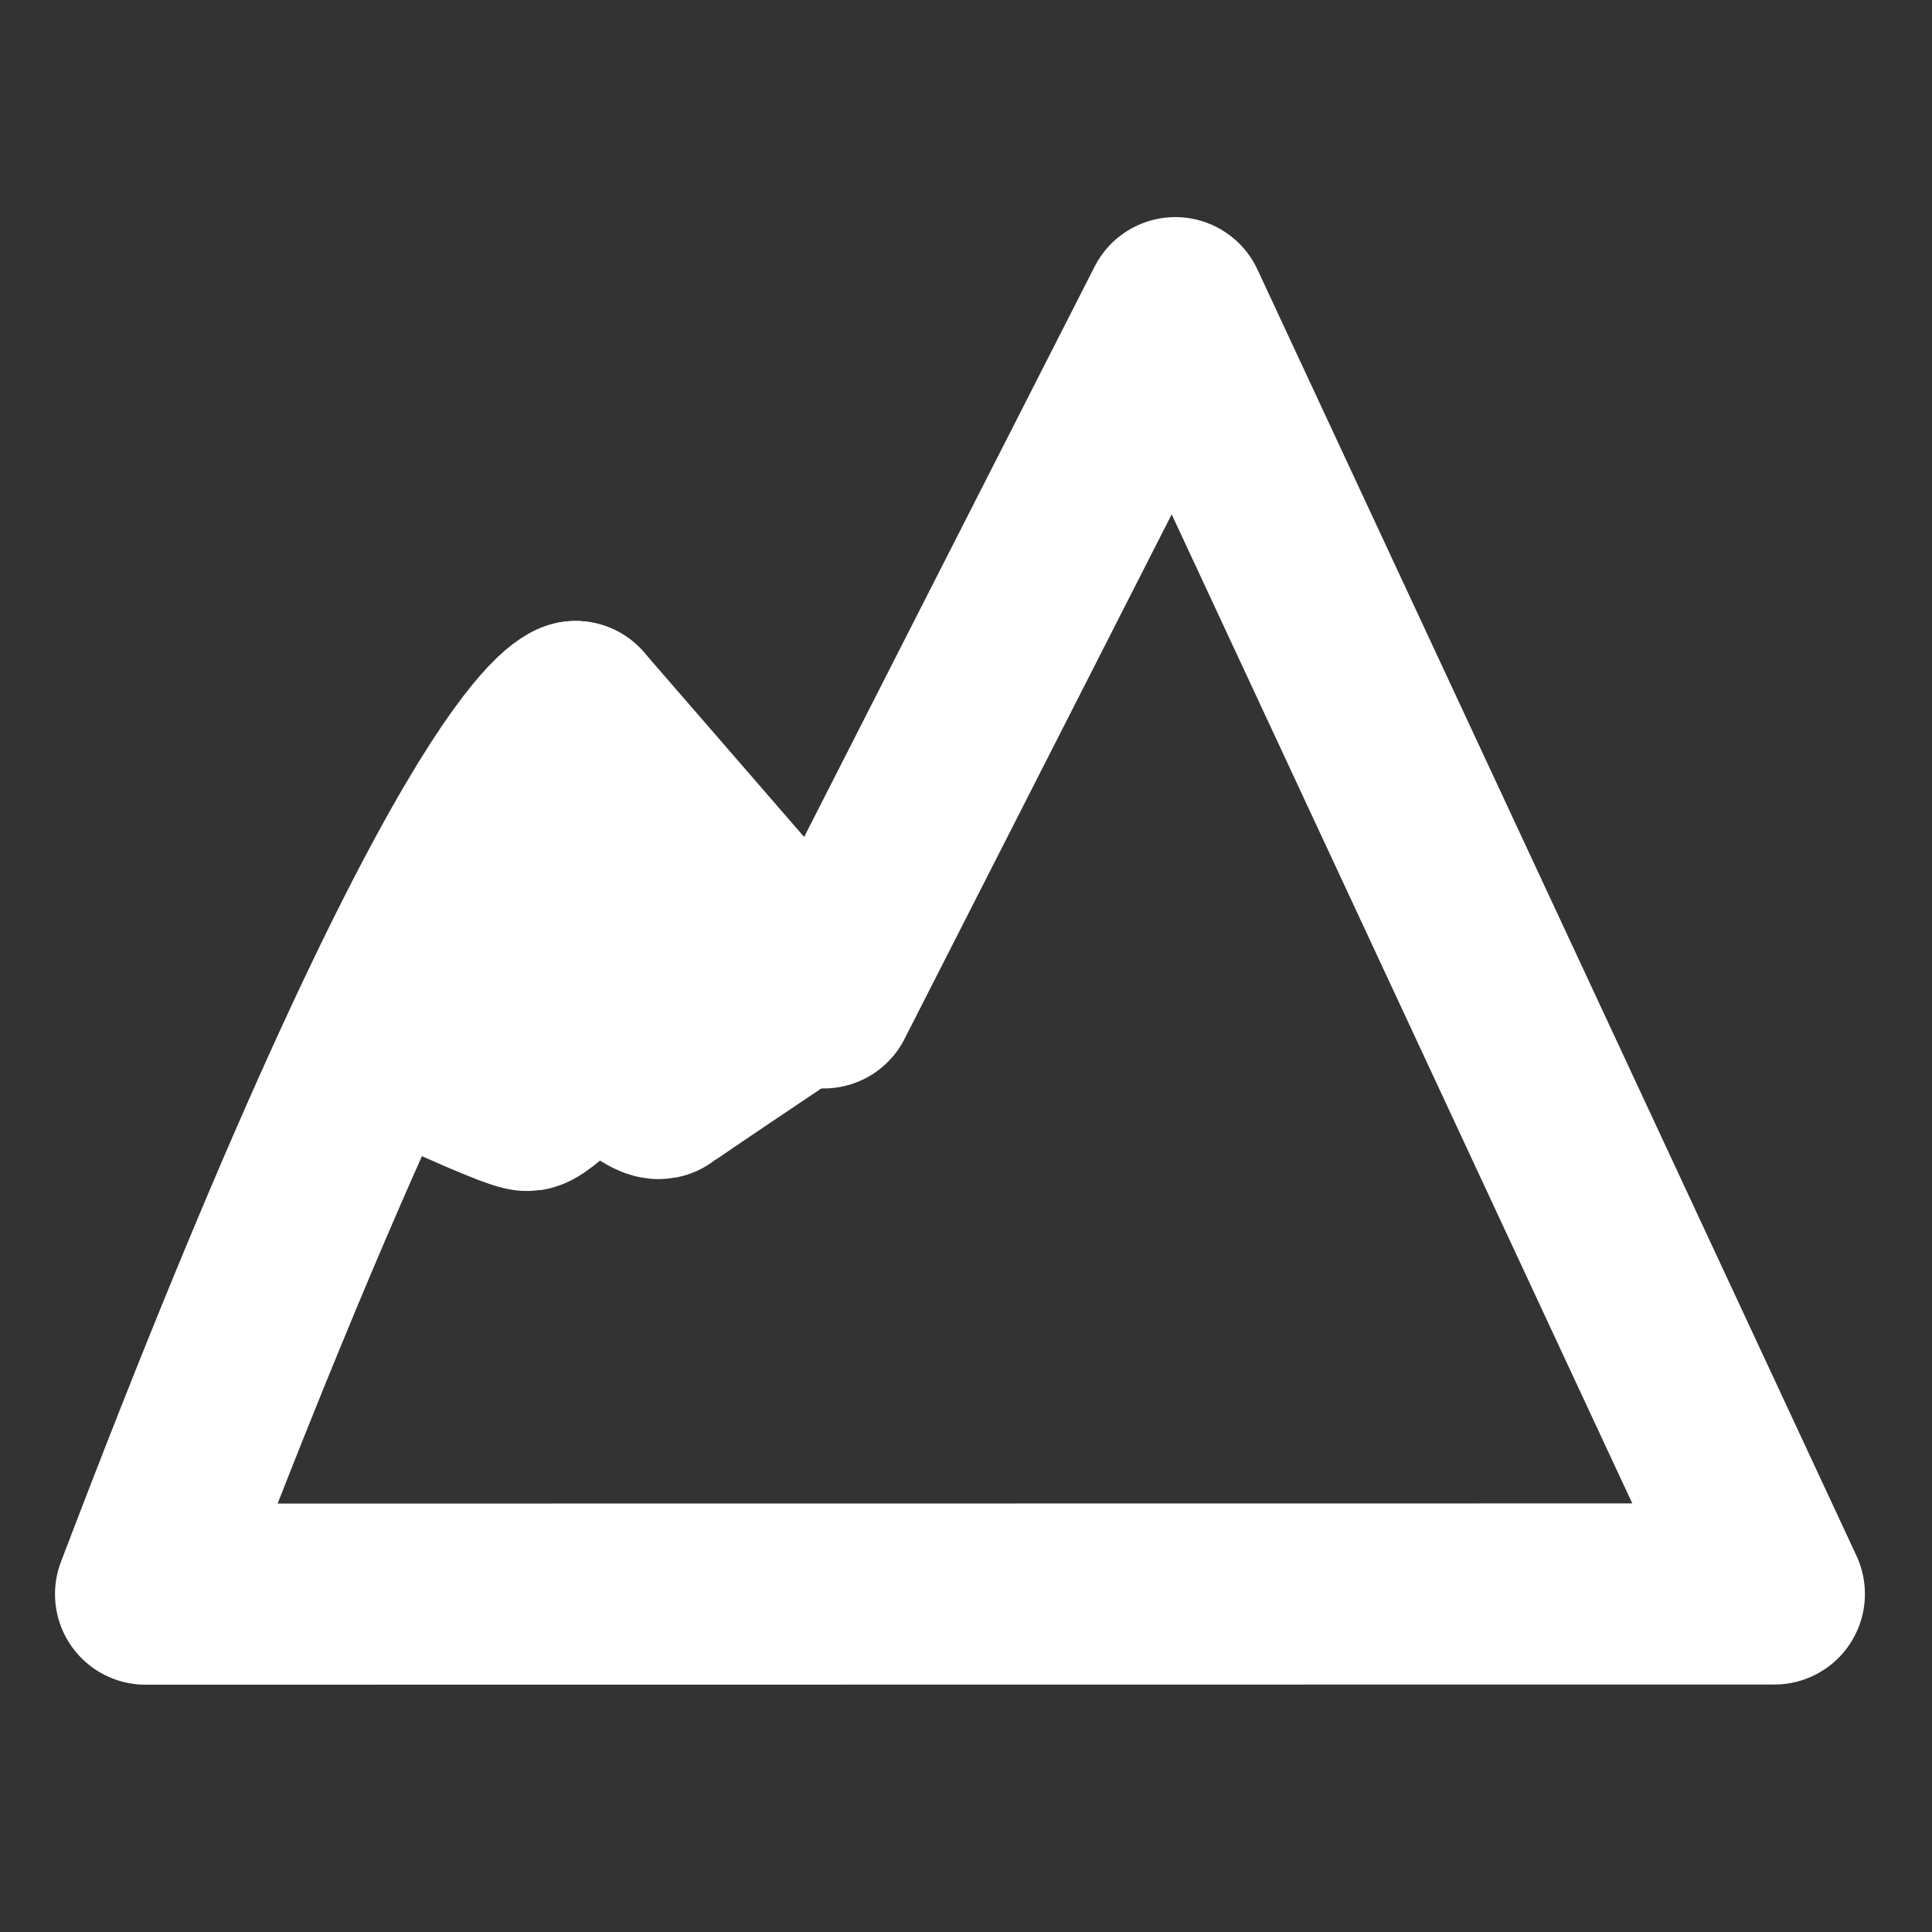 <?xml version="1.0" encoding="UTF-8" standalone="no"?>
<!-- Created with Inkscape (http://www.inkscape.org/) -->

<svg
   xmlns:dc="http://purl.org/dc/elements/1.1/"
   xmlns:cc="http://creativecommons.org/ns#"
   xmlns:rdf="http://www.w3.org/1999/02/22-rdf-syntax-ns#"
   xmlns:svg="http://www.w3.org/2000/svg"
   xmlns="http://www.w3.org/2000/svg"
   xmlns:sodipodi="http://sodipodi.sourceforge.net/DTD/sodipodi-0.dtd"
   xmlns:inkscape="http://www.inkscape.org/namespaces/inkscape"
   width="32"
   height="32"
   id="svg2"
   version="1.1"
   inkscape:version="0.92.3 (2405546, 2018-03-11)"
   sodipodi:docname="altitude_icon.svg"
   inkscape:export-filename="/run/user/1000/gvfs/sftp:host=occ/home/pi/Open-Cycling-Computer/code/images/altitude_icon_32x32.png"
   inkscape:export-xdpi="96"
   inkscape:export-ydpi="96">
  <rect width="100%" height="100%" fill="#333333" stroke="none"/>
  <defs
     id="defs4" />
  <sodipodi:namedview
     id="base"
     pagecolor="#000000"
     bordercolor="#666666"
     borderopacity="1.0"
     inkscape:pageopacity="1"
     inkscape:pageshadow="2"
     inkscape:zoom="8.0240691"
     inkscape:cx="13.063467"
     inkscape:cy="9.0543901"
     inkscape:document-units="px"
     inkscape:current-layer="layer1"
     showgrid="false"
     inkscape:window-width="1680"
     inkscape:window-height="1013"
     inkscape:window-x="0"
     inkscape:window-y="0"
     inkscape:window-maximized="1" />
  <g
     inkscape:label="Layer 1"
     inkscape:groupmode="layer"
     id="layer1"
     transform="translate(0,-1020.362)">
    <path
       style="fill:none;stroke:#ffffff;stroke-width:3;stroke-linecap:round;stroke-linejoin:round;stroke-miterlimit:4;stroke-dasharray:none;stroke-opacity:1"
       d="m 2.411,1046.766 c 5.428,-14.259 7.121,-14.619 7.121,-14.619 l 4.113,4.743 5.822,-11.432 9.922,21.305 z"
       id="path3071"
       inkscape:connector-curvature="0"
       sodipodi:nodetypes="cccccc"
       inkscape:export-filename="/run/user/1000/gvfs/sftp:host=192.168.1.33,port=33,user=pi/home/pi/OpenCyclingComputer/images/path3957.png"
       inkscape:export-xdpi="6"
       inkscape:export-ydpi="6" />
    <path
       style="fill:#ffffff;fill-opacity:1;stroke:#ffffff;stroke-width:3;stroke-linecap:round;stroke-linejoin:round;stroke-miterlimit:4;stroke-dasharray:none;stroke-opacity:1"
       d="m 9.532,1032.147 c -3.046,5.29 -3.146,5.442 -3.146,5.442 0,0 2.189,1.026 2.357,1 0.168,-0.025 1.102,-0.974 1.102,-0.974 0,0 0.972,0.861 1.09,0.77 0.117,-0.091 1.941,-1.313 1.941,-1.313 z"
       id="path3843"
       inkscape:connector-curvature="0"
       inkscape:export-xdpi="6"
       inkscape:export-ydpi="6"
       inkscape:export-filename="/run/user/1000/gvfs/sftp:host=192.168.1.33,port=33,user=pi/home/pi/OpenCyclingComputer/images/path3957.png" />
  </g>
</svg>

